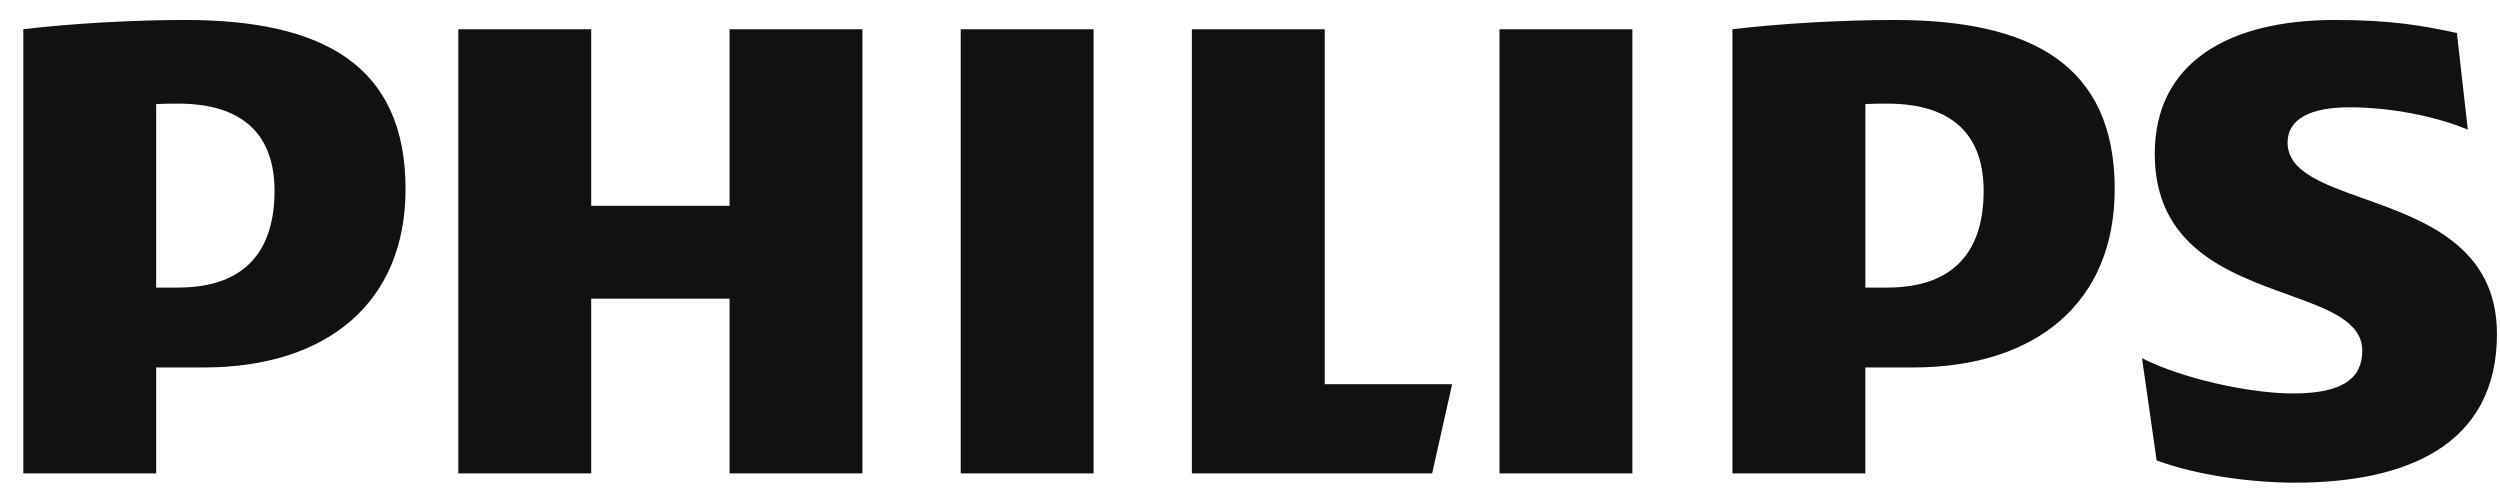 <svg width="100" height="20" viewBox="0 0 100 20" fill="none" xmlns="http://www.w3.org/2000/svg">
<path fill-rule="evenodd" clip-rule="evenodd" d="M8.141 14.699C13.092 14.699 16.222 12.097 16.222 7.564C16.222 2.583 12.873 0.799 7.413 0.799C5.301 0.799 2.752 0.948 0.933 1.17V18.936H6.247V14.699H8.141ZM10.981 7.637C10.981 9.942 9.888 11.503 7.121 11.503H6.247V4.163C6.558 4.145 6.848 4.145 7.121 4.145C9.741 4.144 10.981 5.408 10.981 7.637ZM75.487 11.503C78.255 11.503 79.346 9.942 79.346 7.637C79.346 5.408 78.107 4.144 75.487 4.145C75.214 4.145 74.923 4.145 74.615 4.163V11.503H75.487ZM76.509 14.699C81.455 14.699 84.588 12.097 84.588 7.564C84.588 2.583 81.239 0.799 75.778 0.799C73.667 0.799 71.117 0.948 69.297 1.17V18.936H74.614V14.699H76.509ZM93.978 4.292C92.451 4.292 91.503 4.739 91.503 5.704C91.503 6.857 92.898 7.354 94.548 7.942C96.944 8.795 99.878 9.841 99.878 13.36C99.878 17.82 96.237 19.307 91.797 19.307C90.049 19.307 87.865 19.011 86.265 18.416L85.68 14.327C87.282 15.144 89.978 15.738 91.722 15.738C93.689 15.738 94.491 15.144 94.491 14.03C94.491 12.855 93.128 12.364 91.506 11.78C89.126 10.922 86.19 9.864 86.19 6.152C86.19 2.528 89.101 0.799 93.397 0.799C95.654 0.799 96.891 1.022 98.276 1.32L98.712 5.186C97.475 4.664 95.654 4.292 93.978 4.292ZM65.295 1.17H59.98V18.936H65.295V1.17ZM38.428 1.17H43.743V18.936H38.428V1.17ZM52.989 15.367V1.17H47.675V18.936H57.285L58.086 15.367H52.989ZM29.182 1.17H34.497L34.497 18.936H29.182V11.948H23.648V18.936H18.333V1.17H23.648V8.232H29.182V1.17Z" fill="#111111"/>
</svg>
